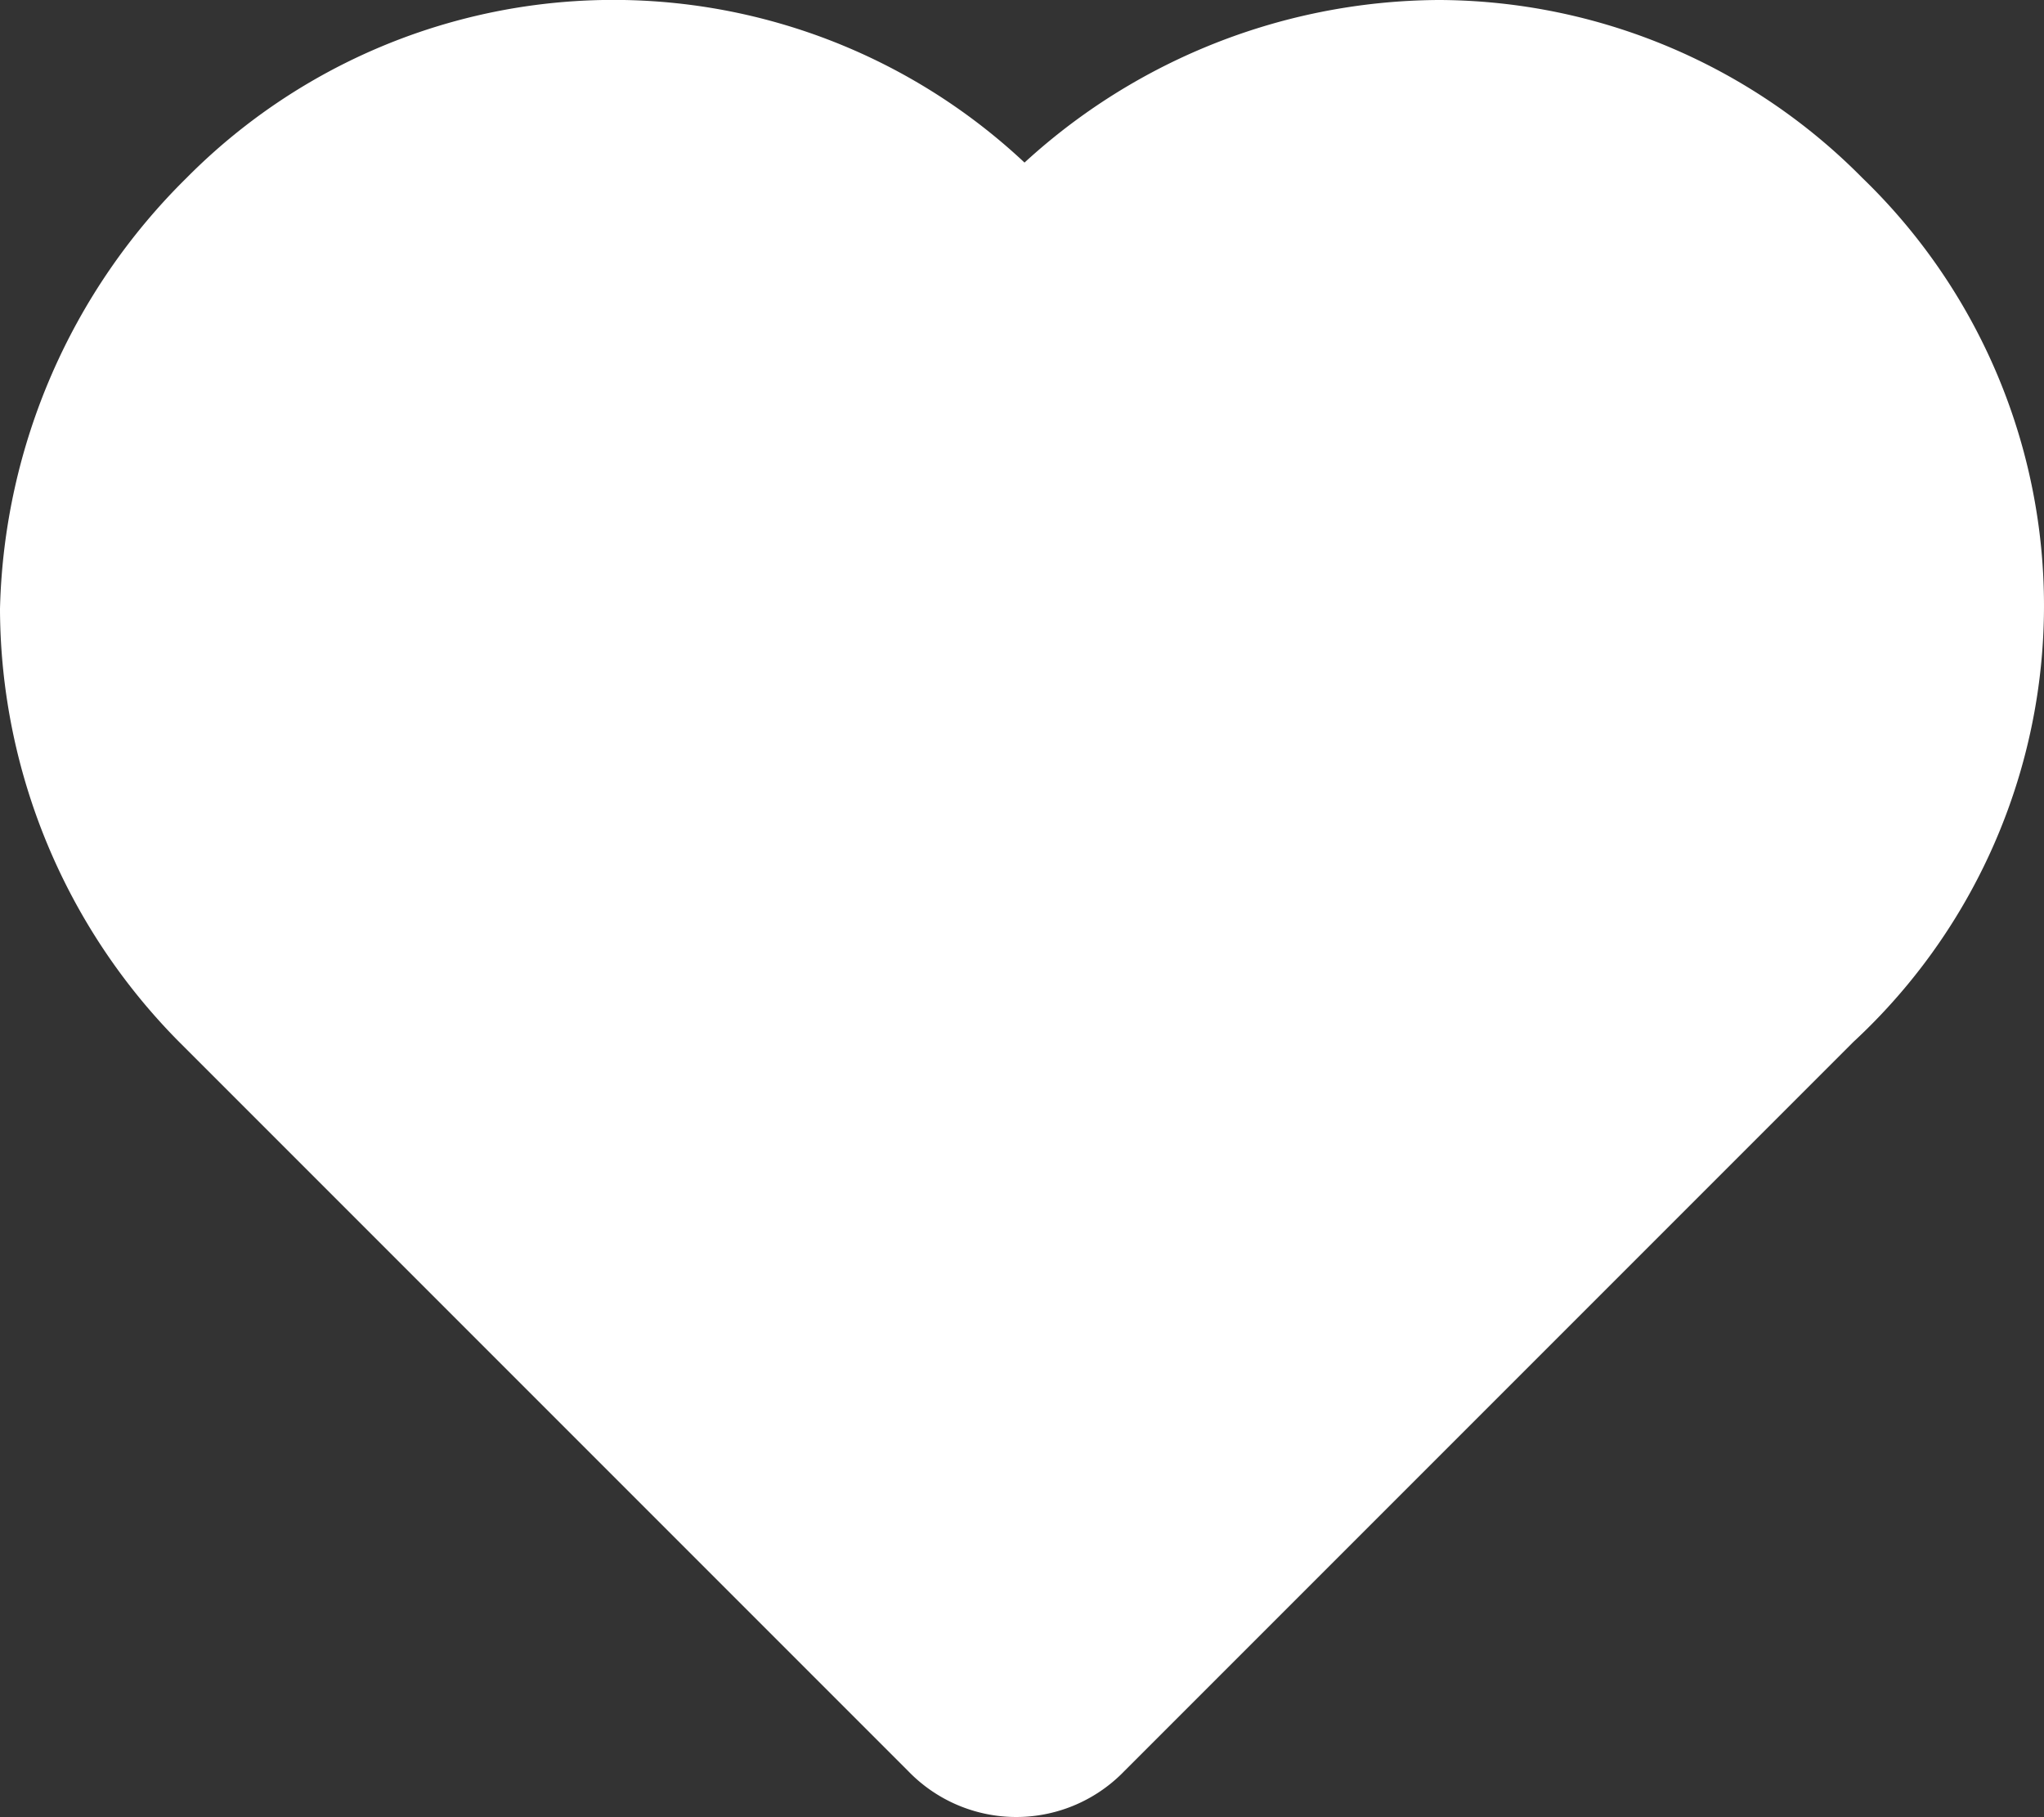<svg xmlns="http://www.w3.org/2000/svg" width="29.253" height="26" viewBox="0 0 29.253 26"><rect x="0" y="0" width="29.253" height="26" fill="#333333" stroke="none"/><defs><style>.a{fill:#fff;stroke:#fff;stroke-width:2px;}</style></defs><path class="a" d="M25.45,4.257h0A7.559,7.559,0,0,0,20.1,2h0a7.836,7.836,0,0,0-5.465,2.257h0l-.475.475-.475-.475a7.6,7.6,0,0,0-10.812,0A7.955,7.955,0,0,0,.5,9.723a7.836,7.836,0,0,0,2.257,5.465L13.213,25.644a1.149,1.149,0,0,0,1.663,0L25.332,15.188A7.506,7.506,0,0,0,25.45,4.257Z" transform="translate(0.5 -1)"/></svg>